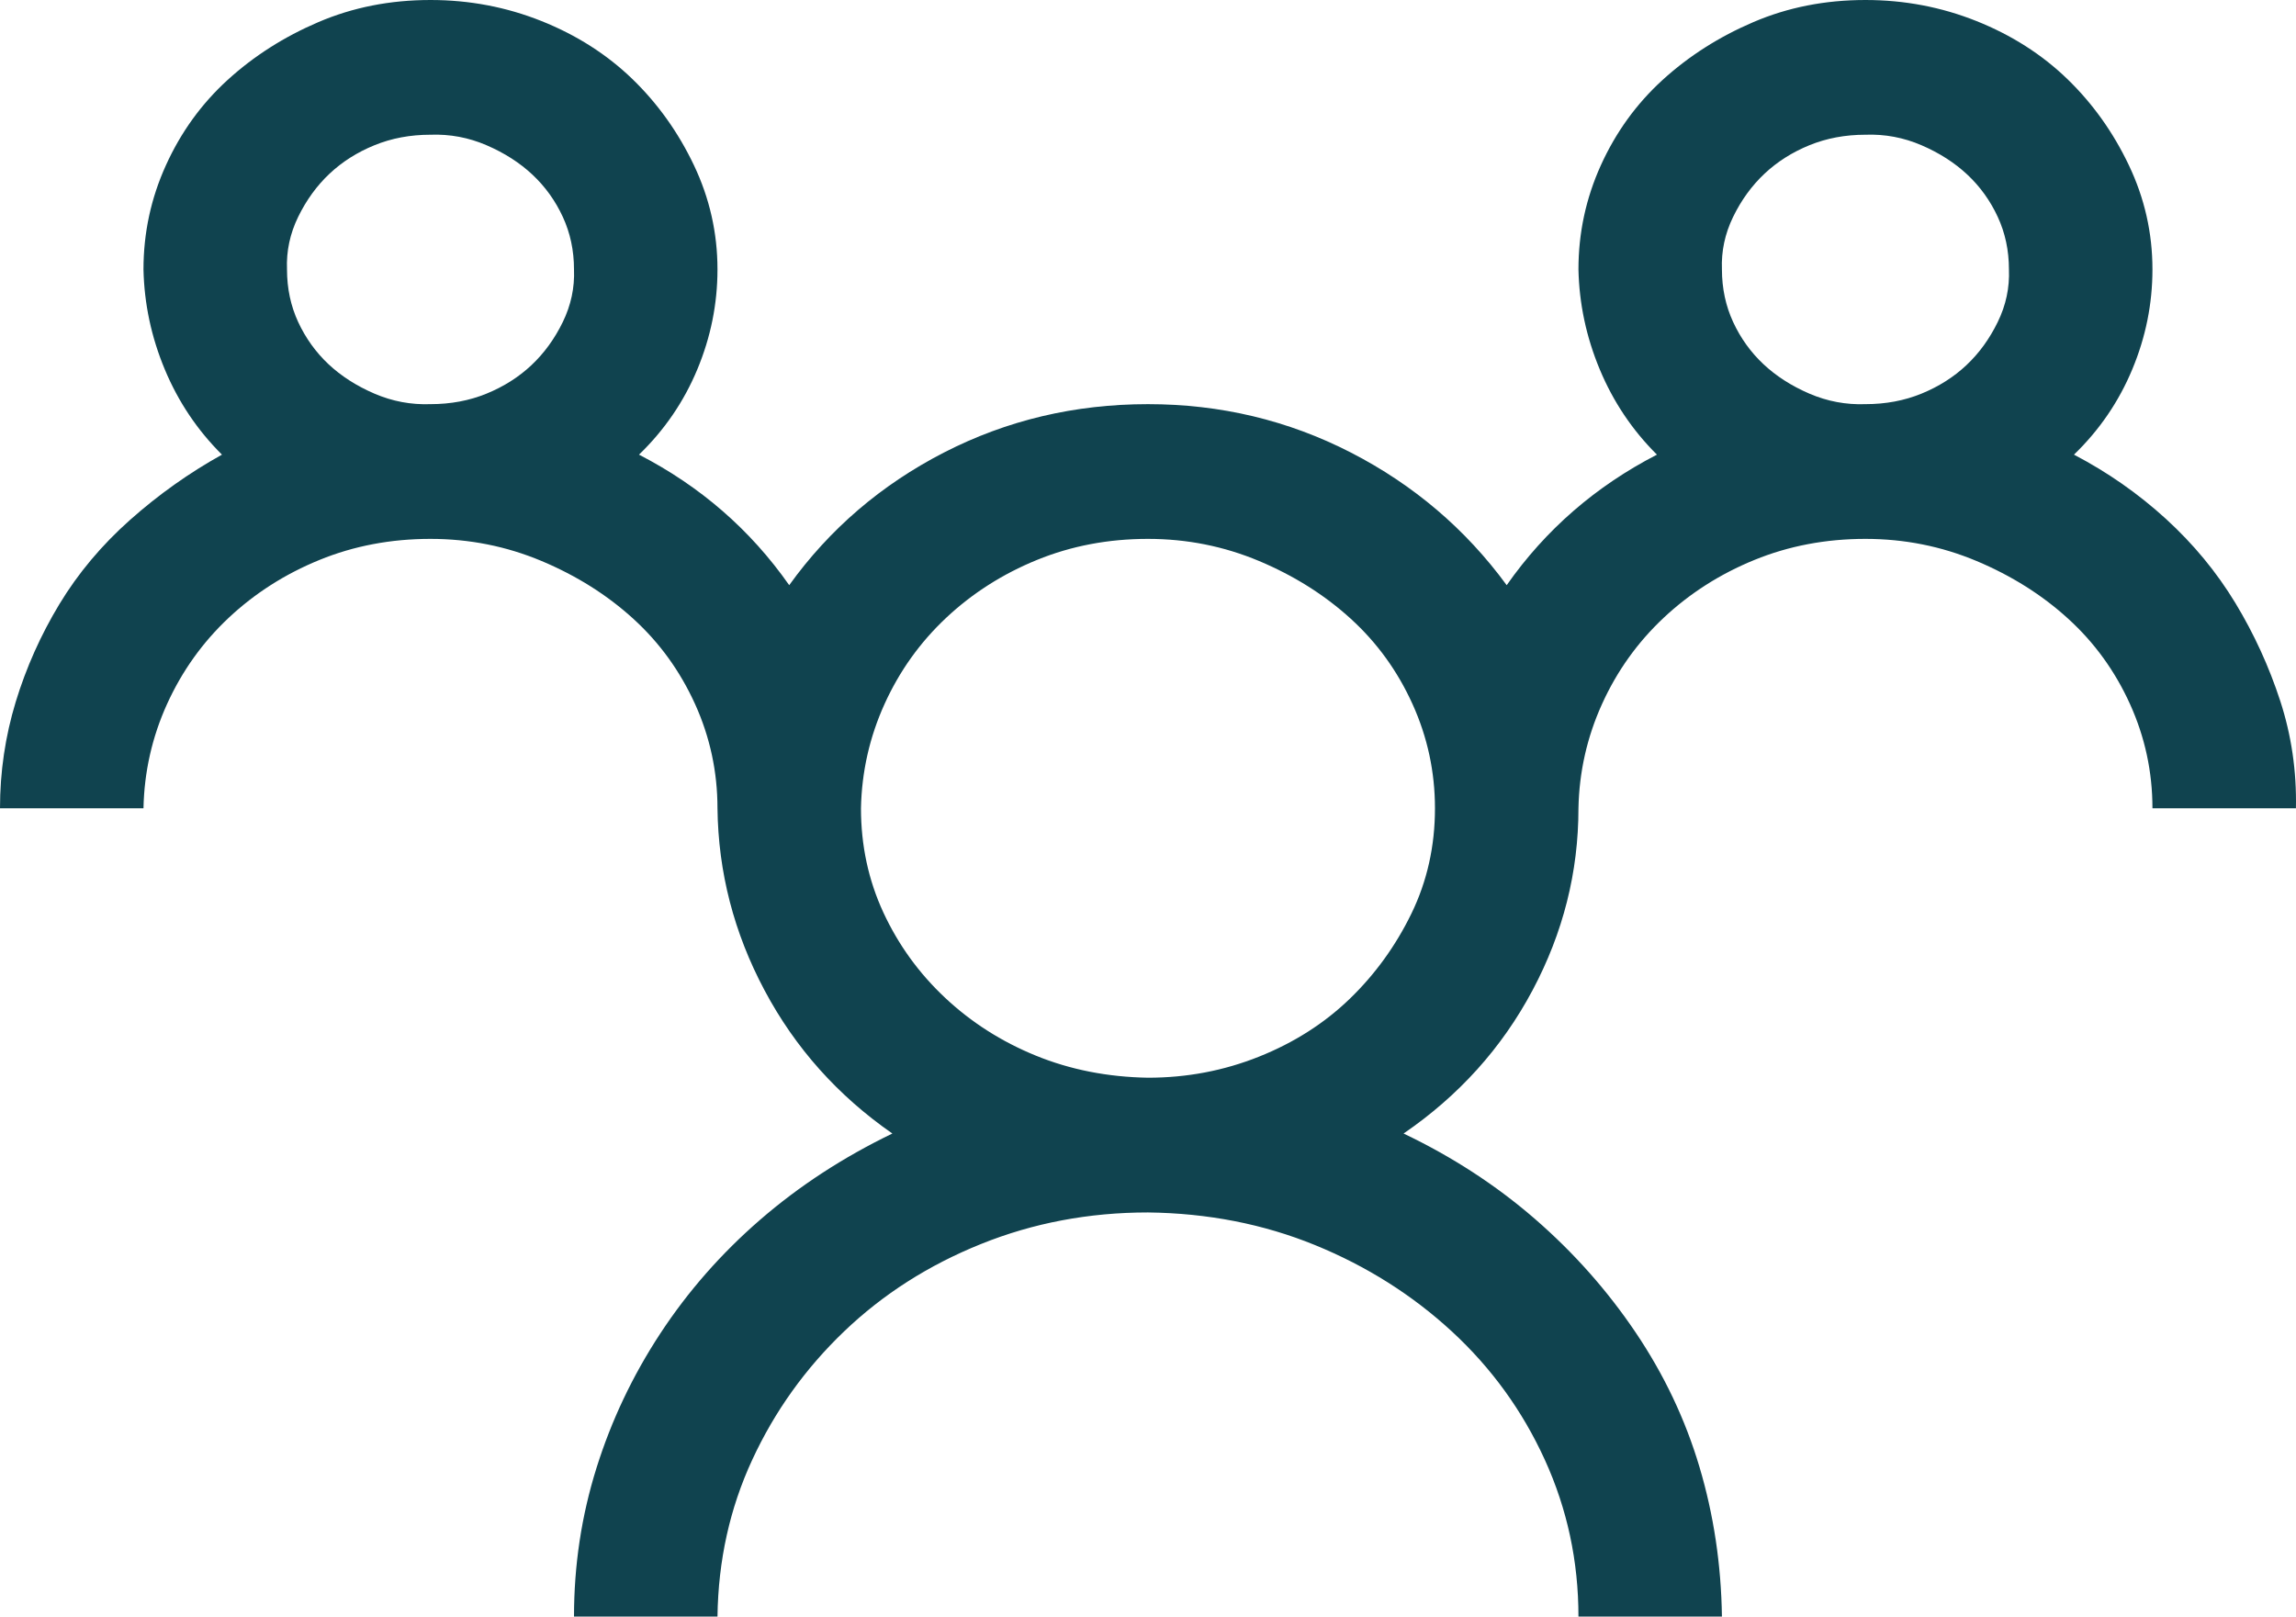 <svg width="71" height="50" viewBox="0 0 71 50" fill="none" xmlns="http://www.w3.org/2000/svg">
<path d="M64.134 14.062C65.174 14.605 66.121 15.267 66.977 16.048C67.832 16.829 68.548 17.698 69.126 18.652C69.704 19.607 70.166 20.616 70.513 21.68C70.859 22.743 71.021 23.85 70.998 25H66.561C66.561 23.872 66.329 22.797 65.867 21.777C65.405 20.757 64.769 19.878 63.96 19.141C63.152 18.403 62.204 17.806 61.118 17.35C60.032 16.895 58.888 16.667 57.686 16.667C56.461 16.667 55.317 16.884 54.254 17.318C53.191 17.752 52.255 18.349 51.446 19.108C50.637 19.868 50.001 20.757 49.539 21.777C49.077 22.797 48.834 23.872 48.811 25C48.811 26.975 48.337 28.852 47.39 30.631C46.442 32.411 45.113 33.887 43.403 35.059C44.905 35.775 46.257 36.654 47.459 37.695C48.661 38.737 49.701 39.909 50.579 41.211C51.457 42.513 52.116 43.902 52.555 45.378C52.994 46.853 53.225 48.394 53.248 50H48.811C48.811 48.286 48.464 46.669 47.771 45.15C47.078 43.631 46.118 42.307 44.894 41.178C43.669 40.05 42.259 39.16 40.664 38.509C39.07 37.858 37.348 37.522 35.499 37.5C33.673 37.5 31.951 37.825 30.334 38.477C28.716 39.128 27.306 40.028 26.104 41.178C24.902 42.329 23.955 43.652 23.262 45.15C22.568 46.647 22.21 48.264 22.187 50H17.75C17.75 48.416 17.981 46.886 18.443 45.41C18.905 43.934 19.564 42.546 20.419 41.243C21.274 39.941 22.302 38.77 23.504 37.728C24.706 36.686 26.07 35.796 27.595 35.059C25.908 33.887 24.59 32.411 23.643 30.631C22.695 28.852 22.21 26.975 22.187 25C22.187 23.872 21.956 22.797 21.494 21.777C21.031 20.757 20.396 19.878 19.587 19.141C18.778 18.403 17.83 17.806 16.744 17.35C15.658 16.895 14.514 16.667 13.312 16.667C12.087 16.667 10.943 16.884 9.88 17.318C8.817 17.752 7.881 18.349 7.072 19.108C6.263 19.868 5.628 20.757 5.165 21.777C4.703 22.797 4.46 23.872 4.437 25H0C0 23.872 0.162 22.776 0.485 21.712C0.809 20.649 1.26 19.64 1.837 18.685C2.415 17.73 3.143 16.862 4.021 16.081C4.9 15.3 5.847 14.627 6.864 14.062C6.101 13.303 5.512 12.424 5.096 11.426C4.68 10.428 4.46 9.397 4.437 8.333C4.437 7.205 4.668 6.131 5.131 5.111C5.593 4.091 6.228 3.212 7.037 2.474C7.846 1.736 8.782 1.139 9.845 0.684C10.909 0.228 12.064 0 13.312 0C14.514 0 15.658 0.217 16.744 0.651C17.83 1.085 18.766 1.682 19.552 2.441C20.338 3.201 20.974 4.091 21.459 5.111C21.944 6.131 22.187 7.205 22.187 8.333C22.187 9.397 21.979 10.428 21.563 11.426C21.147 12.424 20.546 13.303 19.76 14.062C21.655 15.039 23.204 16.384 24.405 18.099C25.654 16.363 27.248 14.996 29.189 13.997C31.131 12.999 33.234 12.5 35.499 12.5C37.741 12.5 39.832 12.999 41.774 13.997C43.715 14.996 45.321 16.363 46.592 18.099C47.794 16.384 49.343 15.039 51.238 14.062C50.475 13.303 49.886 12.424 49.47 11.426C49.054 10.428 48.834 9.397 48.811 8.333C48.811 7.205 49.042 6.131 49.504 5.111C49.967 4.091 50.602 3.212 51.411 2.474C52.22 1.736 53.156 1.139 54.219 0.684C55.282 0.228 56.438 0 57.686 0C58.888 0 60.032 0.217 61.118 0.651C62.204 1.085 63.14 1.682 63.926 2.441C64.712 3.201 65.347 4.091 65.832 5.111C66.318 6.131 66.561 7.205 66.561 8.333C66.561 9.397 66.353 10.428 65.936 11.426C65.52 12.424 64.92 13.303 64.134 14.062ZM8.875 8.333C8.875 8.919 8.99 9.462 9.221 9.961C9.453 10.46 9.765 10.894 10.157 11.263C10.55 11.632 11.024 11.936 11.579 12.175C12.133 12.413 12.711 12.522 13.312 12.5C13.936 12.5 14.514 12.392 15.045 12.175C15.577 11.957 16.039 11.665 16.432 11.296C16.825 10.927 17.149 10.482 17.403 9.961C17.657 9.44 17.773 8.898 17.75 8.333C17.75 7.747 17.634 7.205 17.403 6.706C17.172 6.207 16.86 5.773 16.467 5.404C16.074 5.035 15.6 4.731 15.045 4.492C14.491 4.253 13.913 4.145 13.312 4.167C12.688 4.167 12.11 4.275 11.579 4.492C11.047 4.709 10.585 5.002 10.192 5.371C9.799 5.74 9.476 6.185 9.221 6.706C8.967 7.227 8.852 7.769 8.875 8.333ZM35.499 33.333C36.701 33.333 37.845 33.116 38.931 32.682C40.017 32.248 40.953 31.651 41.739 30.892C42.525 30.132 43.16 29.253 43.646 28.255C44.131 27.257 44.374 26.172 44.374 25C44.374 23.872 44.142 22.797 43.68 21.777C43.218 20.757 42.583 19.878 41.774 19.141C40.965 18.403 40.017 17.806 38.931 17.35C37.845 16.895 36.701 16.667 35.499 16.667C34.274 16.667 33.13 16.884 32.067 17.318C31.004 17.752 30.068 18.349 29.259 19.108C28.45 19.868 27.814 20.757 27.352 21.777C26.89 22.797 26.647 23.872 26.624 25C26.624 26.15 26.855 27.224 27.317 28.223C27.78 29.221 28.415 30.1 29.224 30.859C30.033 31.619 30.969 32.216 32.032 32.65C33.095 33.084 34.251 33.312 35.499 33.333ZM53.248 8.333C53.248 8.919 53.364 9.462 53.595 9.961C53.826 10.46 54.138 10.894 54.531 11.263C54.924 11.632 55.398 11.936 55.952 12.175C56.507 12.413 57.085 12.522 57.686 12.5C58.31 12.5 58.888 12.392 59.419 12.175C59.951 11.957 60.413 11.665 60.806 11.296C61.199 10.927 61.522 10.482 61.776 9.961C62.031 9.44 62.146 8.898 62.123 8.333C62.123 7.747 62.008 7.205 61.776 6.706C61.545 6.207 61.233 5.773 60.84 5.404C60.447 5.035 59.974 4.731 59.419 4.492C58.864 4.253 58.287 4.145 57.686 4.167C57.062 4.167 56.484 4.275 55.952 4.492C55.421 4.709 54.959 5.002 54.566 5.371C54.173 5.74 53.849 6.185 53.595 6.706C53.341 7.227 53.225 7.769 53.248 8.333Z" fill="#10434F"/>
</svg>
